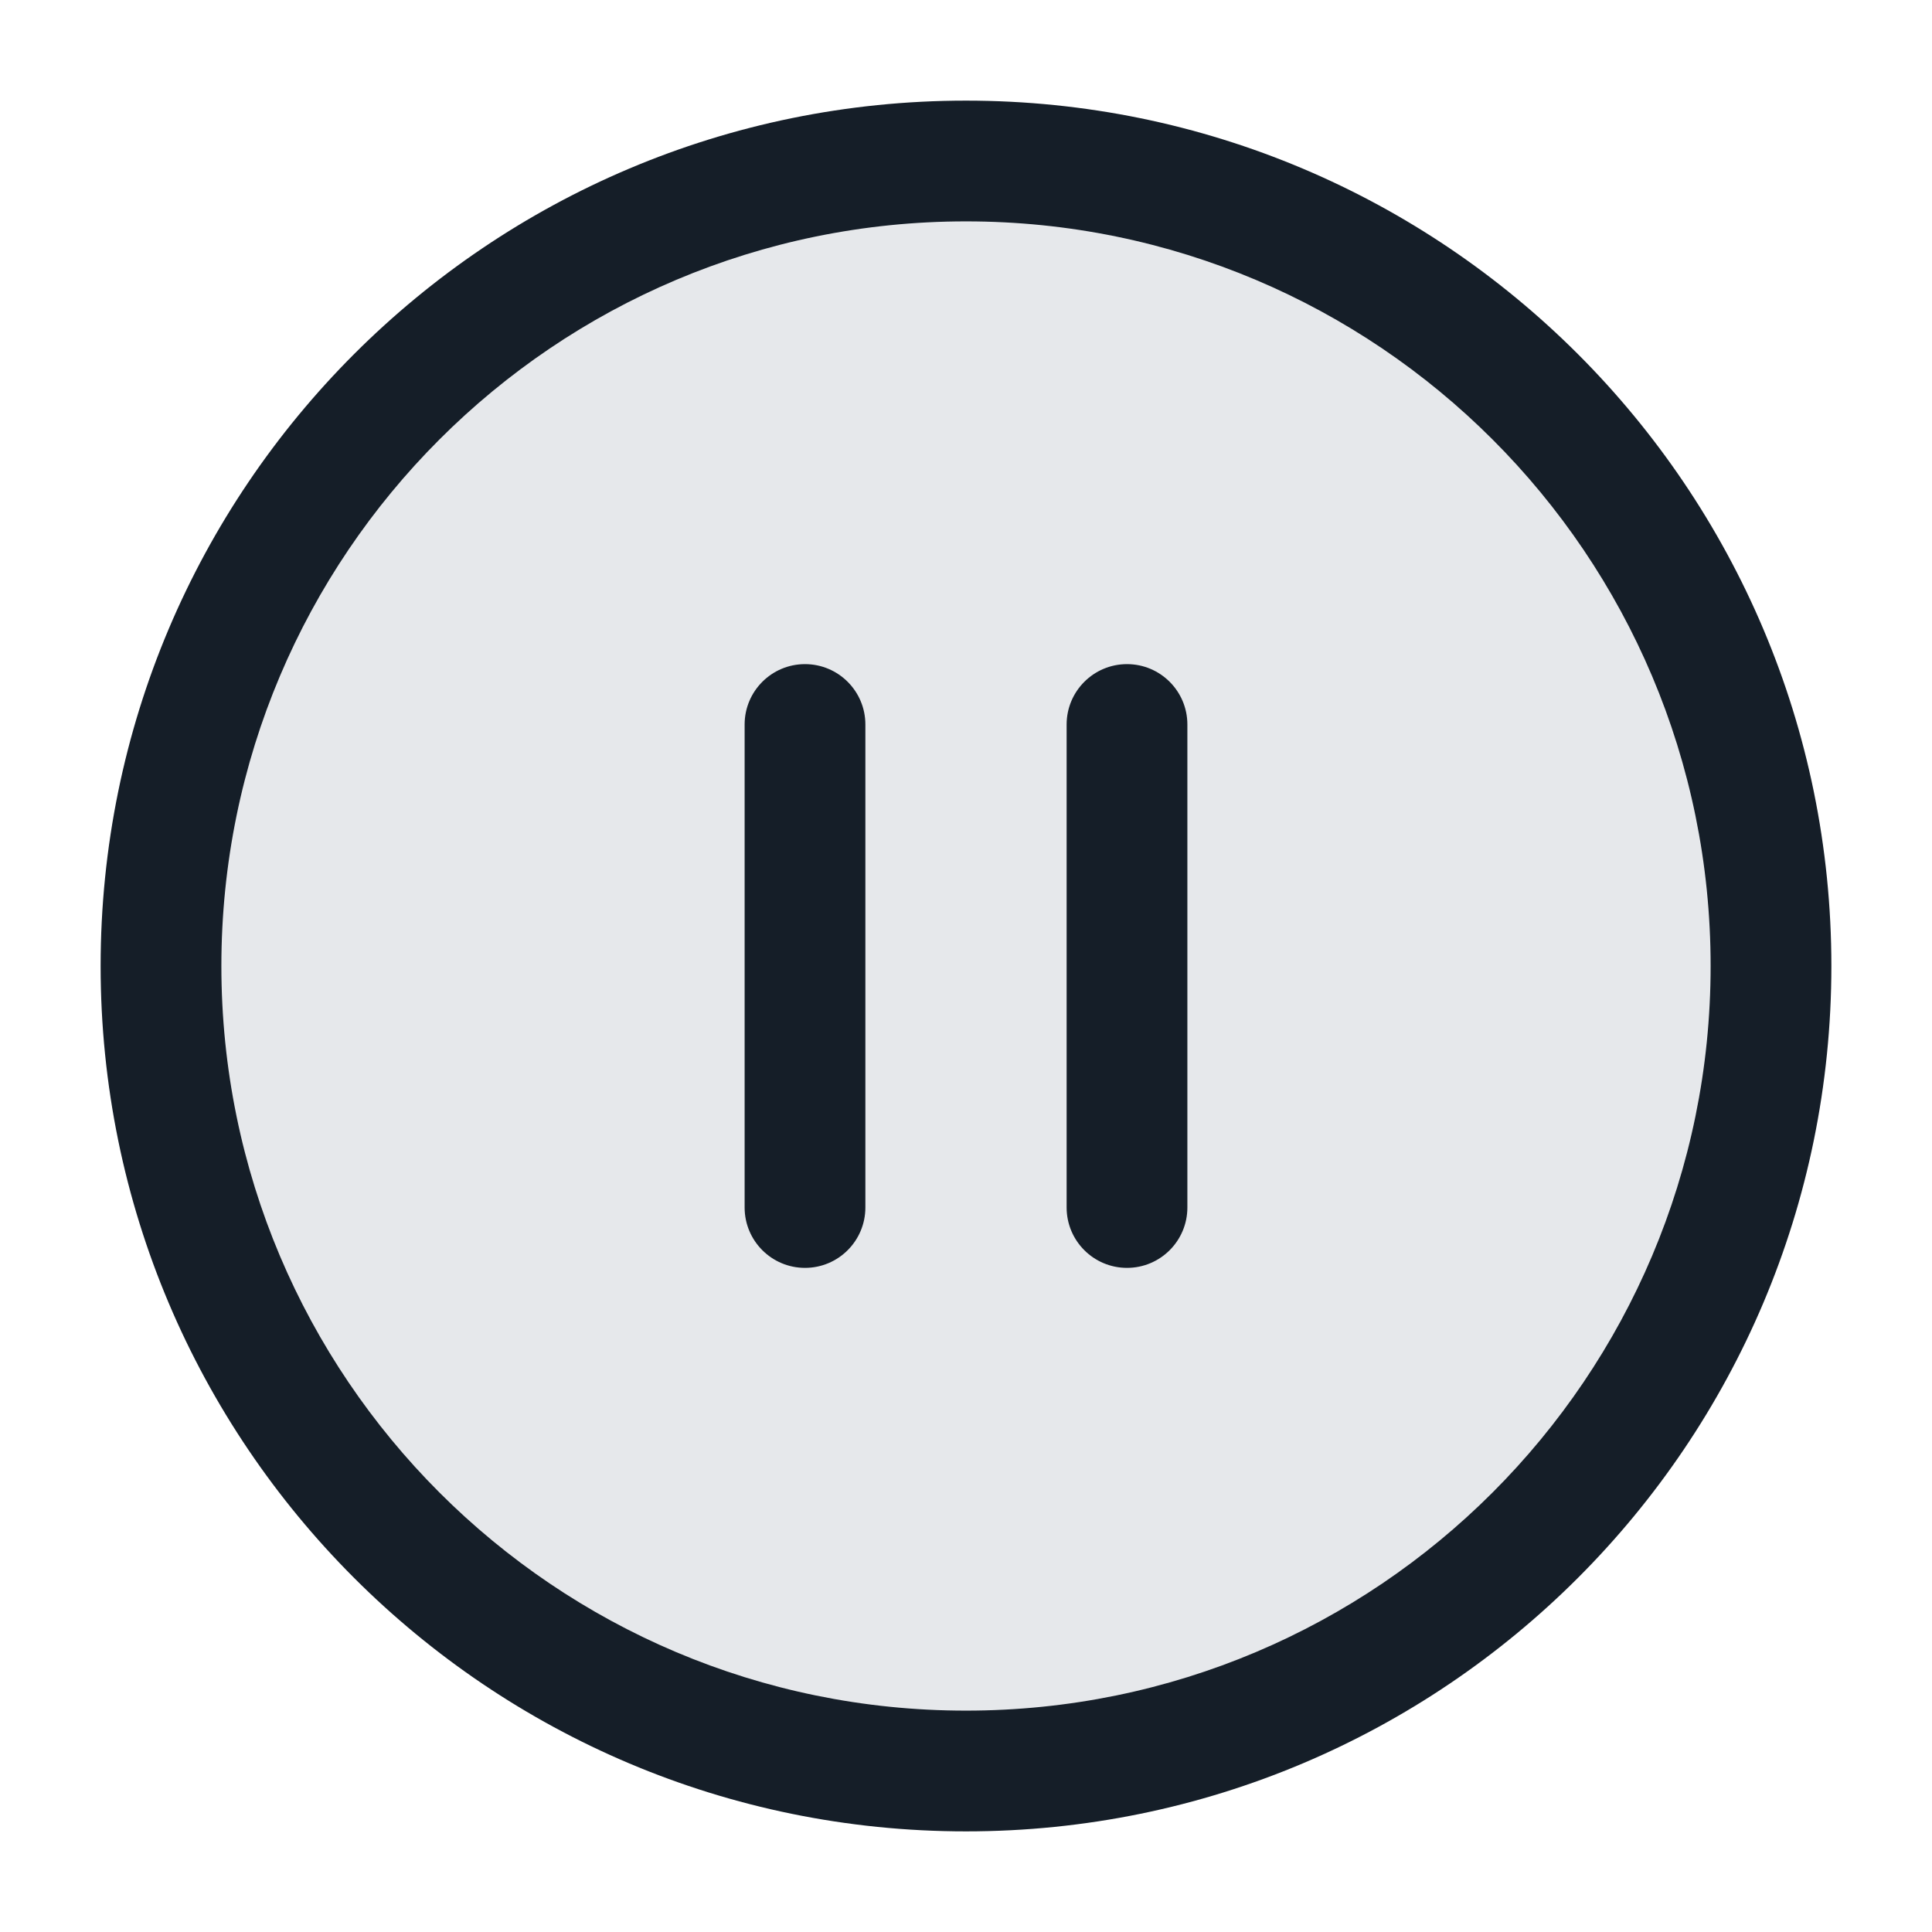 <svg xmlns="http://www.w3.org/2000/svg" viewBox="0 0 24 24">
  <defs/>
  <path fill="#636F7E" opacity="0.16" d="M22,12 A10 10 0 1 1 2,12 A10 10 0 1 1 22,12 Z"/>
  <path fill="#151E28" d="M12,1.25 C17.937,1.25 22.75,6.063 22.75,12 C22.75,17.937 17.937,22.75 12,22.75 C6.063,22.75 1.25,17.937 1.25,12 C1.25,6.063 6.063,1.25 12,1.25 Z M2.75,12 C2.75,17.109 6.891,21.25 12,21.25 C17.109,21.25 21.25,17.109 21.25,12 C21.25,6.891 17.109,2.75 12,2.75 C6.891,2.75 2.75,6.891 2.75,12 Z M14.75,9 L14.75,15 C14.75,15.414 14.414,15.75 14,15.75 C13.586,15.75 13.25,15.414 13.25,15 L13.25,9 C13.25,8.586 13.586,8.25 14,8.25 C14.414,8.25 14.75,8.586 14.75,9 Z M10.75,9 L10.75,15 C10.75,15.414 10.414,15.75 10,15.75 C9.586,15.75 9.25,15.414 9.25,15 L9.25,9 C9.25,8.586 9.586,8.25 10,8.25 C10.414,8.25 10.75,8.586 10.75,9 Z"/>
</svg>


